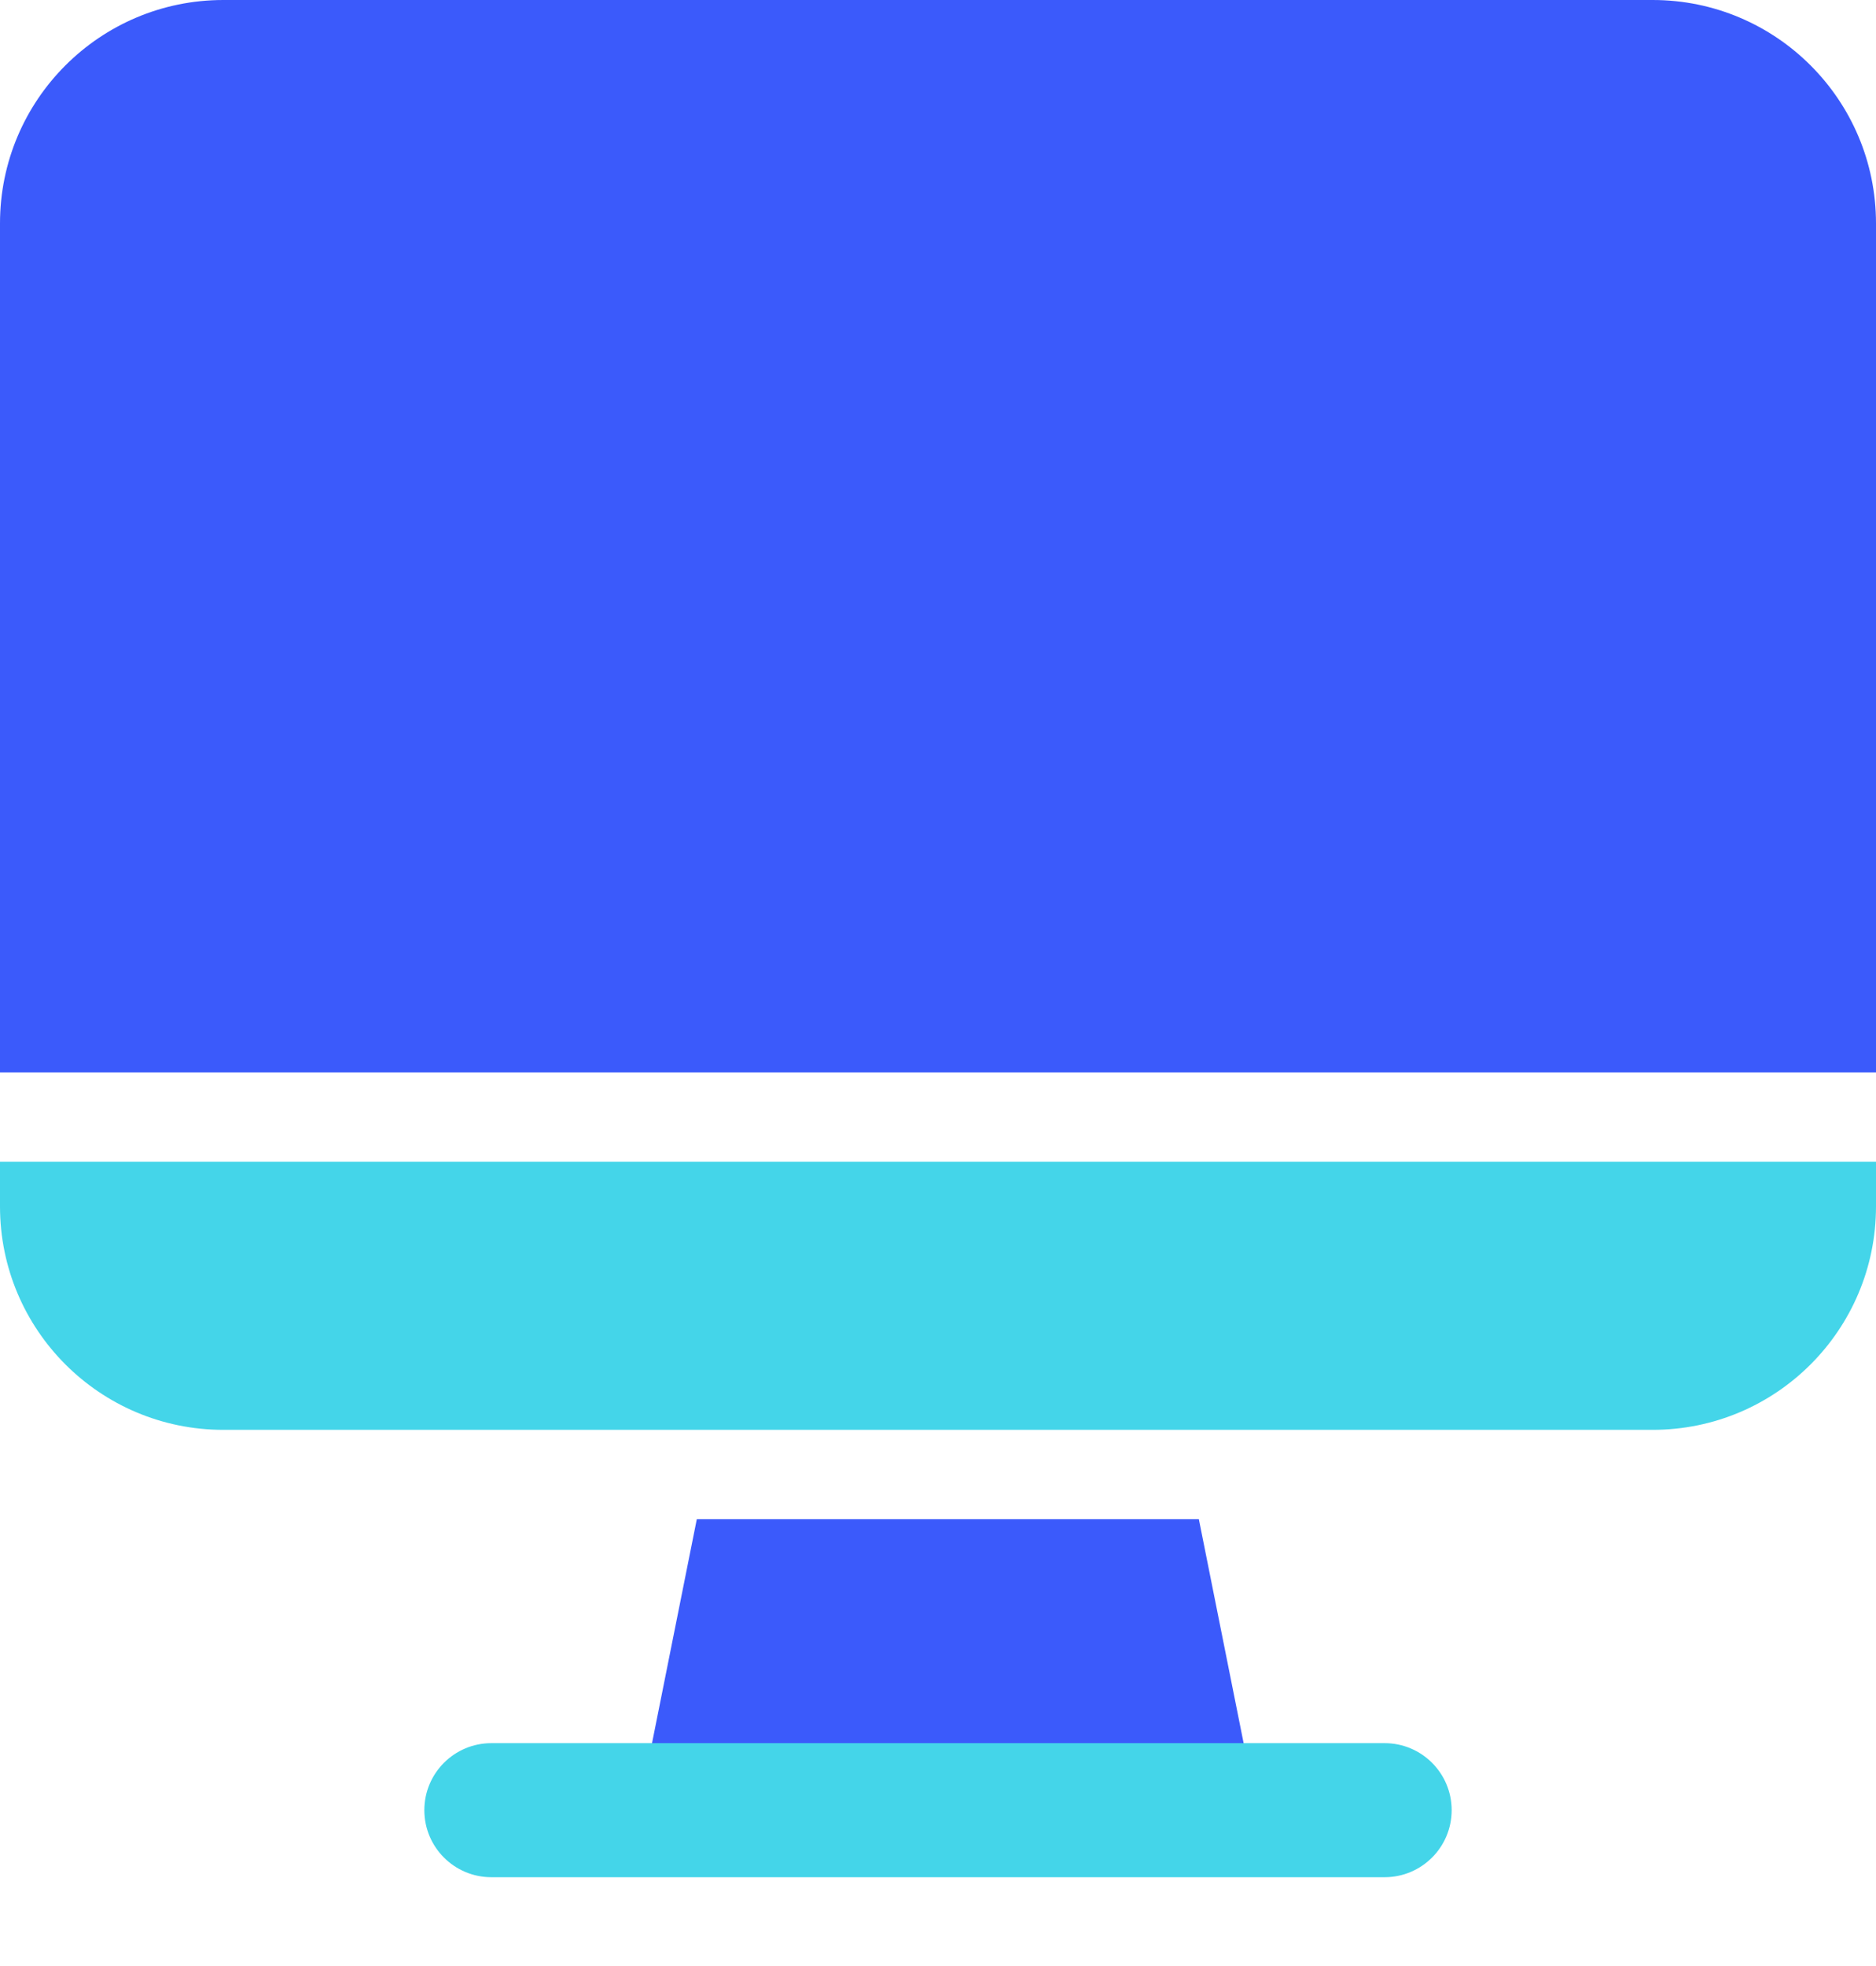 <?xml version="1.0" encoding="UTF-8" standalone="no"?>
<svg width="21px" height="22px" viewBox="0 0 21 22" version="1.1" xmlns="http://www.w3.org/2000/svg" xmlns:xlink="http://www.w3.org/1999/xlink">
    <!-- Generator: Sketch 48.2 (47327) - http://www.bohemiancoding.com/sketch -->
    <title>iconspace_Computer_25px</title>
    <desc>Created with Sketch.</desc>
    <defs></defs>
    <g id="GLYPH--COLOR" stroke="none" stroke-width="1" fill="none" fill-rule="evenodd" transform="translate(-127, -127)">
        <g id="iconspace_Computer_25px" transform="translate(125, 125)">
            <polygon id="Computer" points="0 0 25 0 25 25 0 25"></polygon>
            <path d="M23,14 L2,14 L2,4.5 C2,3.119 3.119,2 4.5,2 L20.5,2 C21.881,2 23,3.119 23,4.5 L23,14 Z M15.42,19 L16.22,23 L9,23 L9.8,19 L15.42,19 Z" id="Computer" fill="#3B5AFB"></path>
            <path d="M23,15 L23,15.5 C23,16.881 21.881,18 20.5,18 L4.5,18 C3.119,18 2,16.881 2,15.5 L2,15 L23,15 Z M17.5,21.506 C17.914,21.506 18.25,21.842 18.25,22.256 C18.25,22.67 17.914,23.006 17.5,23.006 L7.5,23.006 C7.086,23.006 6.75,22.67 6.75,22.256 C6.75,21.842 7.086,21.506 7.5,21.506 L17.5,21.506 Z" id="Computer" fill="#44D5E9" fill-rule="nonzero"></path>
        </g>
    </g>
</svg>